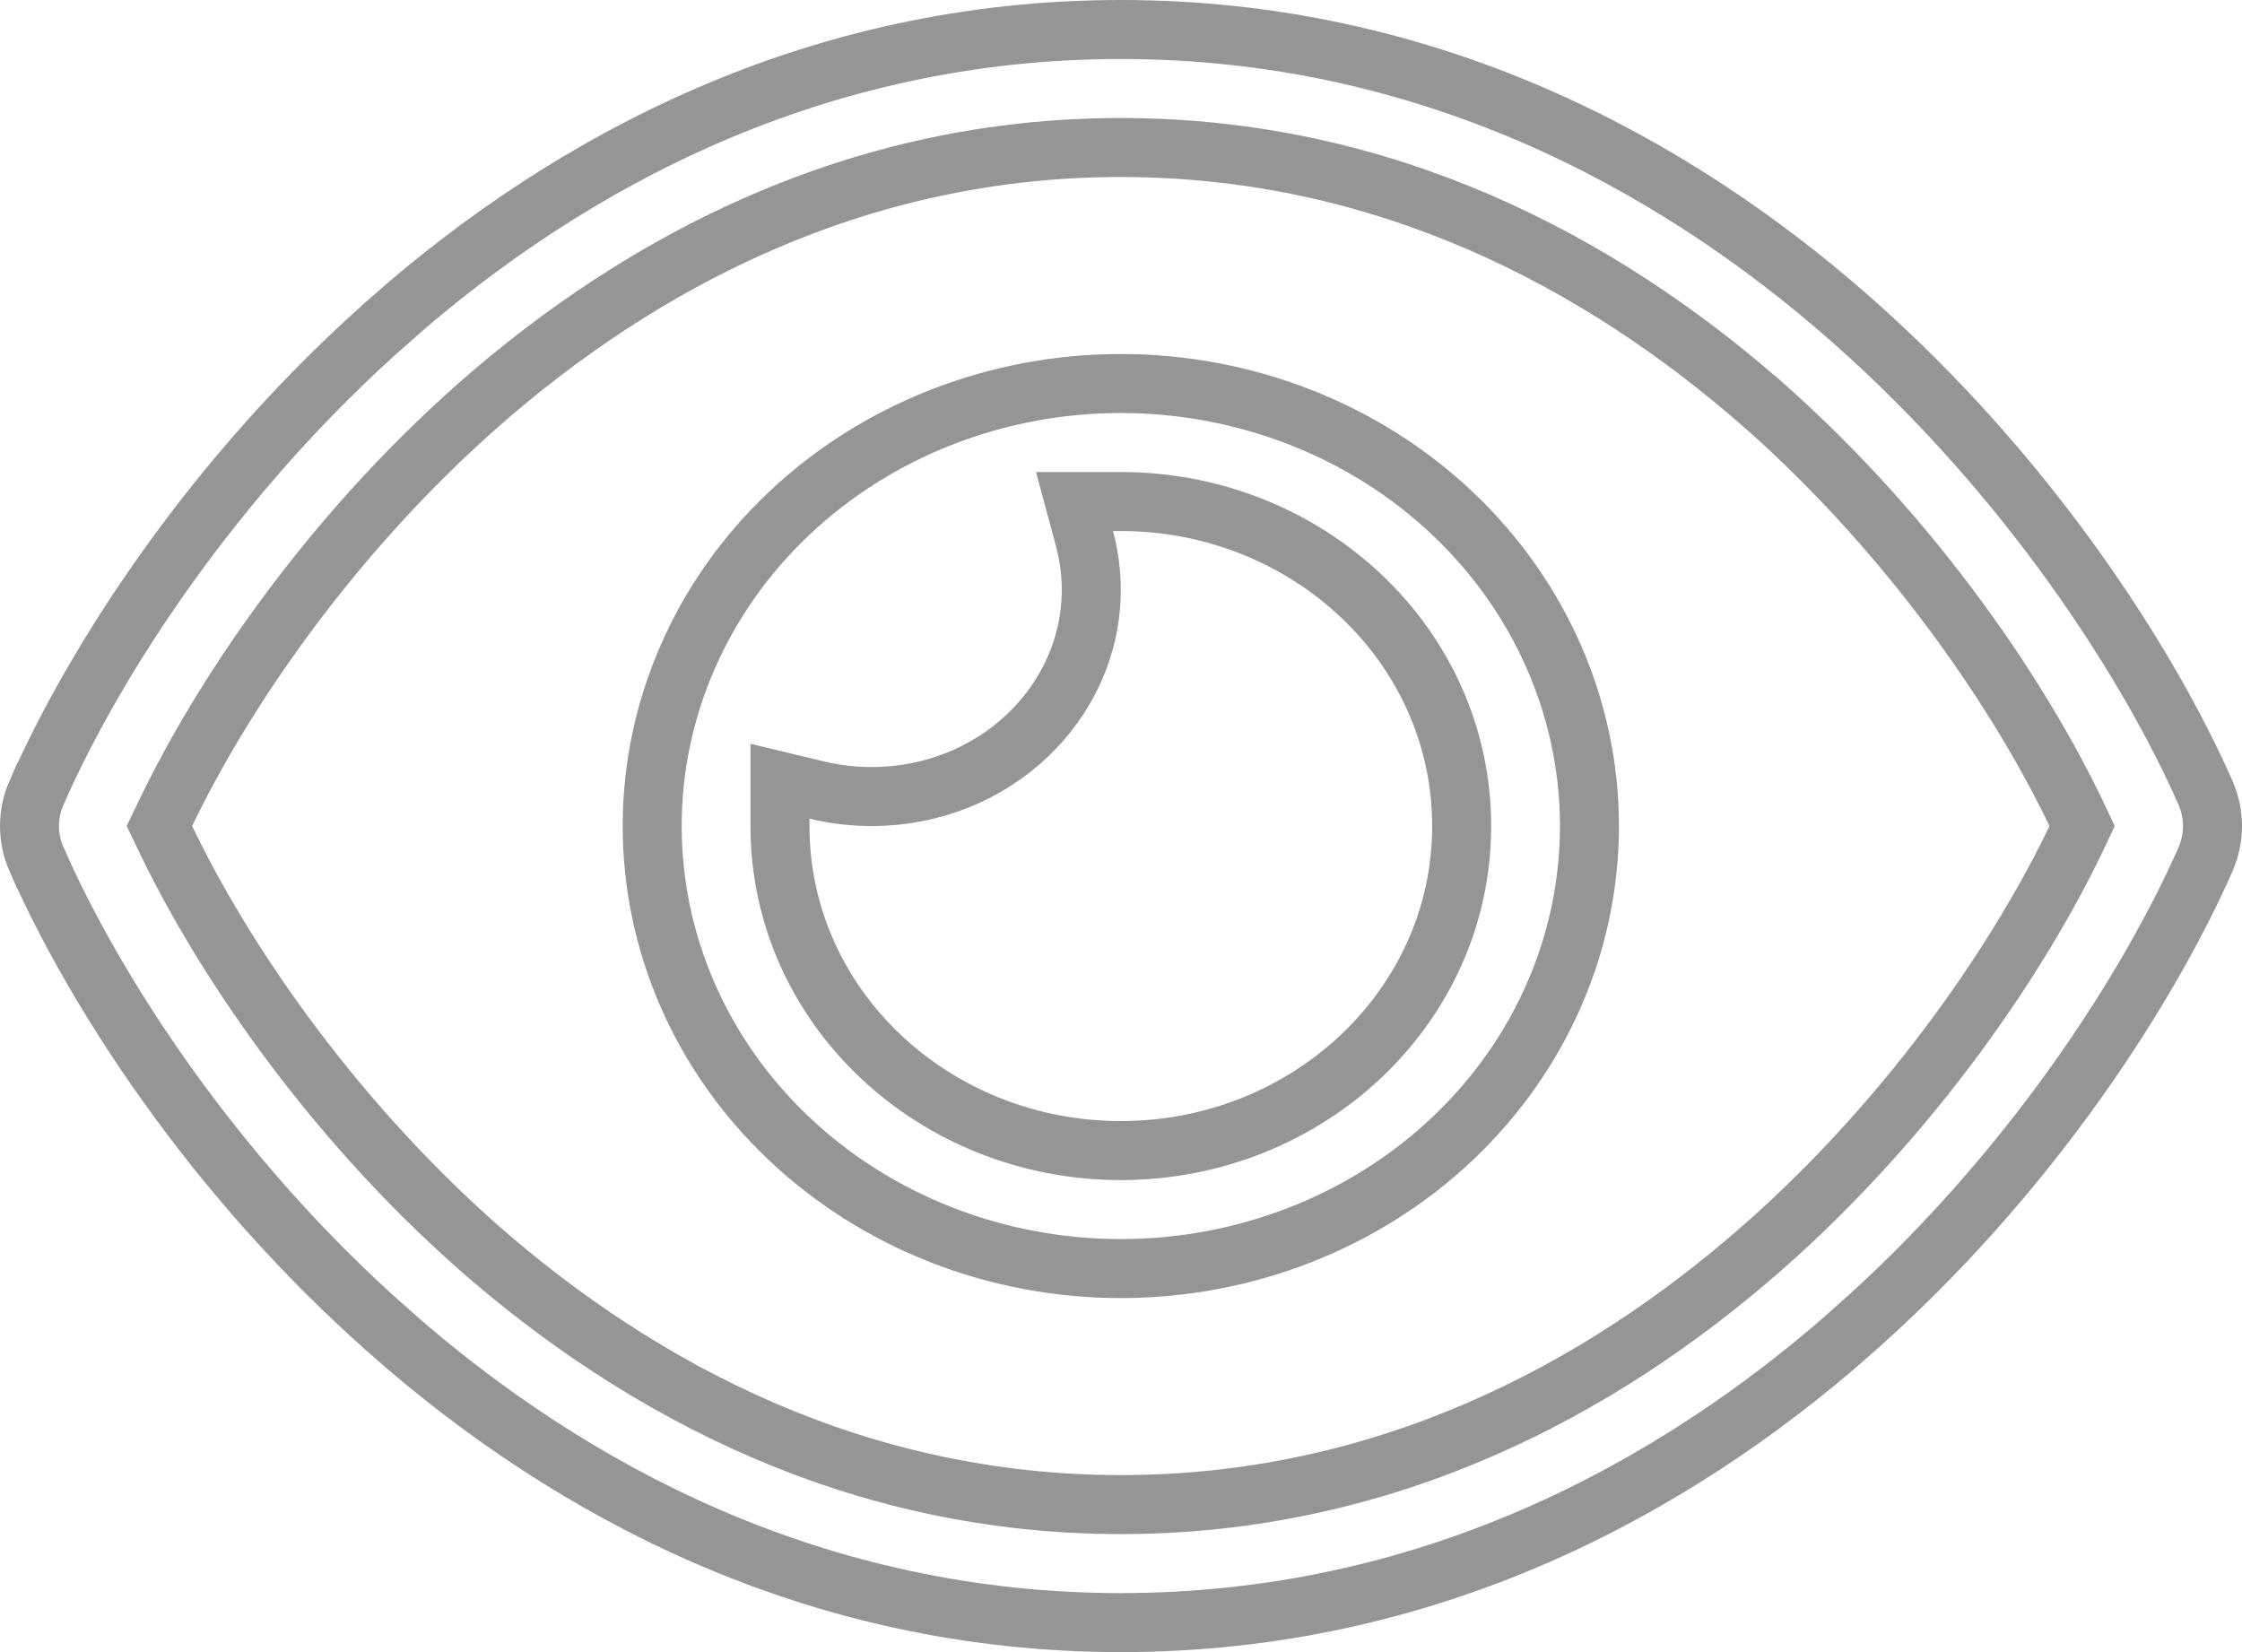 <svg width="19" height="14" viewBox="0 0 19 14" fill="none" xmlns="http://www.w3.org/2000/svg">
<g clip-path="url(#clip0_30_60)">
<path d="M4.059 3.428L4.059 3.428C2.761 4.572 1.864 5.928 1.403 6.892L1.351 7L1.403 7.108C1.864 8.072 2.761 9.428 4.056 10.572L4.056 10.572C5.447 11.791 7.271 12.75 9.498 12.75C11.725 12.75 13.55 11.791 14.937 10.572L14.938 10.572C16.236 9.428 17.132 8.072 17.594 7.108L17.645 7L17.594 6.892C17.133 5.928 16.236 4.572 14.941 3.428L14.94 3.428C13.55 2.209 11.725 1.25 9.498 1.25C7.271 1.25 5.447 2.209 4.059 3.428ZM3.311 2.707L3.311 2.706C4.832 1.366 6.91 0.25 9.498 0.25C12.087 0.25 14.165 1.366 15.686 2.706L15.686 2.706C17.2 4.04 18.211 5.631 18.69 6.716L18.69 6.716C18.77 6.899 18.77 7.101 18.69 7.284L18.69 7.284C18.211 8.369 17.2 9.964 15.686 11.293L15.686 11.294C14.165 12.634 12.087 13.75 9.498 13.75C6.91 13.75 4.832 12.634 3.311 11.294L3.311 11.293C1.797 9.964 0.786 8.369 0.311 7.284L0.31 7.284C0.23 7.101 0.23 6.899 0.31 6.716L0.311 6.716C0.786 5.631 1.797 4.036 3.311 2.707ZM9.432 4.25H9.106L9.191 4.565C9.228 4.703 9.248 4.85 9.248 5C9.248 5.953 8.427 6.75 7.387 6.75C7.226 6.75 7.068 6.731 6.918 6.694L6.61 6.62V6.938V6.938V6.938V6.938V6.938V6.938V6.938V6.938V6.939V6.939V6.939V6.939V6.939V6.939V6.939V6.939V6.94V6.94V6.94V6.94V6.94V6.94V6.94V6.94V6.941V6.941V6.941V6.941V6.941V6.941V6.941V6.941V6.942V6.942V6.942V6.942V6.942V6.942V6.942V6.942V6.943V6.943V6.943V6.943V6.943V6.943V6.943V6.943V6.944V6.944V6.944V6.944V6.944V6.944V6.944V6.944V6.945V6.945V6.945V6.945V6.945V6.945V6.945V6.945V6.946V6.946V6.946V6.946V6.946V6.946V6.946V6.946V6.947V6.947V6.947V6.947V6.947V6.947V6.947V6.947V6.948V6.948V6.948V6.948V6.948V6.948V6.948V6.948V6.949V6.949V6.949V6.949V6.949V6.949V6.949V6.949V6.95V6.95V6.95V6.95V6.95V6.95V6.95V6.95V6.95V6.951V6.951V6.951V6.951V6.951V6.951V6.951V6.951V6.952V6.952V6.952V6.952V6.952V6.952V6.952V6.952V6.953V6.953V6.953V6.953V6.953V6.953V6.953V6.953V6.954V6.954V6.954V6.954V6.954V6.954V6.954V6.954V6.955V6.955V6.955V6.955V6.955V6.955V6.955V6.955V6.955V6.956V6.956V6.956V6.956V6.956V6.956V6.956V6.956V6.957V6.957V6.957V6.957V6.957V6.957V6.957V6.957V6.958V6.958V6.958V6.958V6.958V6.958V6.958V6.958V6.958V6.959V6.959V6.959V6.959V6.959V6.959V6.959V6.959V6.96V6.96V6.96V6.96V6.96V6.96V6.96V6.96V6.961V6.961V6.961V6.961V6.961V6.961V6.961V6.961V6.961V6.962V6.962V6.962V6.962V6.962V6.962V6.962V6.962V6.963V6.963V6.963V6.963V6.963V6.963V6.963V6.963V6.964V6.964V6.964V6.964V6.964V6.964V6.964V6.964V6.964V6.965V6.965V6.965V6.965V6.965V6.965V6.965V6.965V6.966V6.966V6.966V6.966V6.966V6.966V6.966V6.966V6.966V6.967V6.967V6.967V6.967V6.967V6.967V6.967V6.967V6.968V6.968V6.968V6.968V6.968V6.968V6.968V6.968V6.969V6.969V6.969V6.969V6.969V6.969V6.969V6.969V6.969V6.97V6.97V6.97V6.97V6.97V6.97V6.97V6.97V6.971V6.971V6.971V6.971V6.971V6.971V6.971V6.971V6.971V6.972V6.972V6.972V6.972V6.972V6.972V6.972V6.972V6.973V6.973V6.973V6.973V6.973V6.973V6.973V6.973V6.974V6.974V6.974V6.974V6.974V6.974V6.974V6.974V6.974V6.975V6.975V6.975V6.975V6.975V6.975V6.975V6.975V6.976V6.976V6.976V6.976V6.976V6.976V6.976V6.976V6.976V6.977V6.977V6.977V6.977V6.977V6.977V6.977V6.977V6.978V6.978V6.978V6.978V6.978V6.978V6.978V6.978V6.979V6.979V6.979V6.979V6.979V6.979V6.979V6.979V6.979V6.98V6.98V6.98V6.98V6.98V6.98V6.98V6.98V6.981V6.981V6.981V6.981V6.981V6.981V6.981V6.981V6.982V6.982V6.982V6.982V6.982V6.982V6.982V6.982V6.983V6.983V6.983V6.983V6.983V6.983V6.983V6.983V6.983V6.984V6.984V6.984V6.984V6.984V6.984V6.984V6.984V6.985V6.985V6.985V6.985V6.985V6.985V6.985V6.985V6.986V6.986V6.986V6.986V6.986V6.986V6.986V6.986V6.987V6.987V6.987V6.987V6.987V6.987V6.987V6.987V6.987V6.988V6.988V6.988V6.988V6.988V6.988V6.988V6.988V6.989V6.989V6.989V6.989V6.989V6.989V6.989V6.989V6.99V6.99V6.99V6.99V6.99V6.99V6.99V6.99V6.991V6.991V6.991V6.991V6.991V6.991V6.991V6.991V6.992V6.992V6.992V6.992V6.992V6.992V6.992V6.992V6.993V6.993V6.993V6.993V6.993V6.993V6.993V6.993V6.994V6.994V6.994V6.994V6.994V6.994V6.994V6.994V6.995V6.995V6.995V6.995V6.995V6.995V6.995V6.995V6.996V6.996V6.996V6.996V6.996V6.996V6.996V6.996V6.997V6.997V6.997V6.997V6.997V6.997V6.997V6.997V6.998V6.998V6.998V6.998V6.998V6.998V6.998V6.998V6.999V6.999V6.999V6.999V6.999V6.999V6.999V6.999V7V7V7V7C6.61 8.532 7.915 9.75 9.498 9.75C11.081 9.75 12.387 8.532 12.387 7C12.387 5.468 11.081 4.25 9.498 4.25H9.498H9.498H9.498H9.498H9.498H9.498H9.497H9.497H9.497H9.497H9.497H9.497H9.497H9.496H9.496H9.496H9.496H9.496H9.496H9.496H9.496H9.495H9.495H9.495H9.495H9.495H9.495H9.495H9.494H9.494H9.494H9.494H9.494H9.494H9.494H9.494H9.493H9.493H9.493H9.493H9.493H9.493H9.493H9.492H9.492H9.492H9.492H9.492H9.492H9.492H9.492H9.491H9.491H9.491H9.491H9.491H9.491H9.491H9.49H9.49H9.49H9.49H9.49H9.49H9.49H9.49H9.489H9.489H9.489H9.489H9.489H9.489H9.489H9.489H9.488H9.488H9.488H9.488H9.488H9.488H9.488H9.487H9.487H9.487H9.487H9.487H9.487H9.487H9.487H9.486H9.486H9.486H9.486H9.486H9.486H9.486H9.486H9.485H9.485H9.485H9.485H9.485H9.485H9.485H9.485H9.484H9.484H9.484H9.484H9.484H9.484H9.484H9.483H9.483H9.483H9.483H9.483H9.483H9.483H9.483H9.482H9.482H9.482H9.482H9.482H9.482H9.482H9.482H9.481H9.481H9.481H9.481H9.481H9.481H9.481H9.481H9.48H9.48H9.48H9.48H9.48H9.48H9.48H9.48H9.479H9.479H9.479H9.479H9.479H9.479H9.479H9.478H9.478H9.478H9.478H9.478H9.478H9.478H9.478H9.477H9.477H9.477H9.477H9.477H9.477H9.477H9.477H9.476H9.476H9.476H9.476H9.476H9.476H9.476H9.476H9.475H9.475H9.475H9.475H9.475H9.475H9.475H9.475H9.474H9.474H9.474H9.474H9.474H9.474H9.474H9.474H9.473H9.473H9.473H9.473H9.473H9.473H9.473H9.473H9.472H9.472H9.472H9.472H9.472H9.472H9.472H9.472H9.471H9.471H9.471H9.471H9.471H9.471H9.471H9.471H9.47H9.47H9.47H9.47H9.47H9.47H9.47H9.47H9.469H9.469H9.469H9.469H9.469H9.469H9.469H9.469H9.468H9.468H9.468H9.468H9.468H9.468H9.468H9.467H9.467H9.467H9.467H9.467H9.467H9.467H9.467H9.466H9.466H9.466H9.466H9.466H9.466H9.466H9.466H9.465H9.465H9.465H9.465H9.465H9.465H9.465H9.465H9.464H9.464H9.464H9.464H9.464H9.464H9.464H9.464H9.463H9.463H9.463H9.463H9.463H9.463H9.463H9.463H9.462H9.462H9.462H9.462H9.462H9.462H9.462H9.462H9.461H9.461H9.461H9.461H9.461H9.461H9.461H9.461H9.46H9.46H9.46H9.46H9.46H9.46H9.46H9.46H9.459H9.459H9.459H9.459H9.459H9.459H9.459H9.459H9.458H9.458H9.458H9.458H9.458H9.458H9.458H9.458H9.457H9.457H9.457H9.457H9.457H9.457H9.457H9.457H9.456H9.456H9.456H9.456H9.456H9.456H9.456H9.456H9.455H9.455H9.455H9.455H9.455H9.455H9.455H9.455H9.454H9.454H9.454H9.454H9.454H9.454H9.454H9.454H9.453H9.453H9.453H9.453H9.453H9.453H9.453H9.453H9.452H9.452H9.452H9.452H9.452H9.452H9.452H9.451H9.451H9.451H9.451H9.451H9.451H9.451H9.451H9.45H9.45H9.45H9.45H9.45H9.45H9.45H9.45H9.449H9.449H9.449H9.449H9.449H9.449H9.449H9.449H9.448H9.448H9.448H9.448H9.448H9.448H9.448H9.448H9.447H9.447H9.447H9.447H9.447H9.447H9.447H9.446H9.446H9.446H9.446H9.446H9.446H9.446H9.446H9.445H9.445H9.445H9.445H9.445H9.445H9.445H9.445H9.444H9.444H9.444H9.444H9.444H9.444H9.444H9.444H9.443H9.443H9.443H9.443H9.443H9.443H9.443H9.442H9.442H9.442H9.442H9.442H9.442H9.442H9.442H9.441H9.441H9.441H9.441H9.441H9.441H9.441H9.441H9.44H9.44H9.44H9.44H9.44H9.44H9.44H9.439H9.439H9.439H9.439H9.439H9.439H9.439H9.439H9.438H9.438H9.438H9.438H9.438H9.438H9.438H9.437H9.437H9.437H9.437H9.437H9.437H9.437H9.437H9.436H9.436H9.436H9.436H9.436H9.436H9.436H9.435H9.435H9.435H9.435H9.435H9.435H9.435H9.435H9.434H9.434H9.434H9.434H9.434H9.434H9.434H9.433H9.433H9.433H9.433H9.433H9.433H9.433H9.433H9.432ZM9.498 3.25C10.556 3.25 11.568 3.648 12.312 4.353C13.055 5.057 13.47 6.01 13.47 7C13.47 7.99 13.055 8.943 12.312 9.647C11.568 10.352 10.556 10.75 9.498 10.75C8.441 10.75 7.429 10.352 6.685 9.647C5.941 8.943 5.527 7.99 5.527 7C5.527 6.01 5.941 5.057 6.685 4.353C7.429 3.648 8.441 3.25 9.498 3.25Z" stroke="#959595" stroke-width="0.5"/>
</g>
<defs>
<clipPath id="clip0_30_60">
<rect width="19" height="14" fill="white"/>
</clipPath>
</defs>
</svg>
